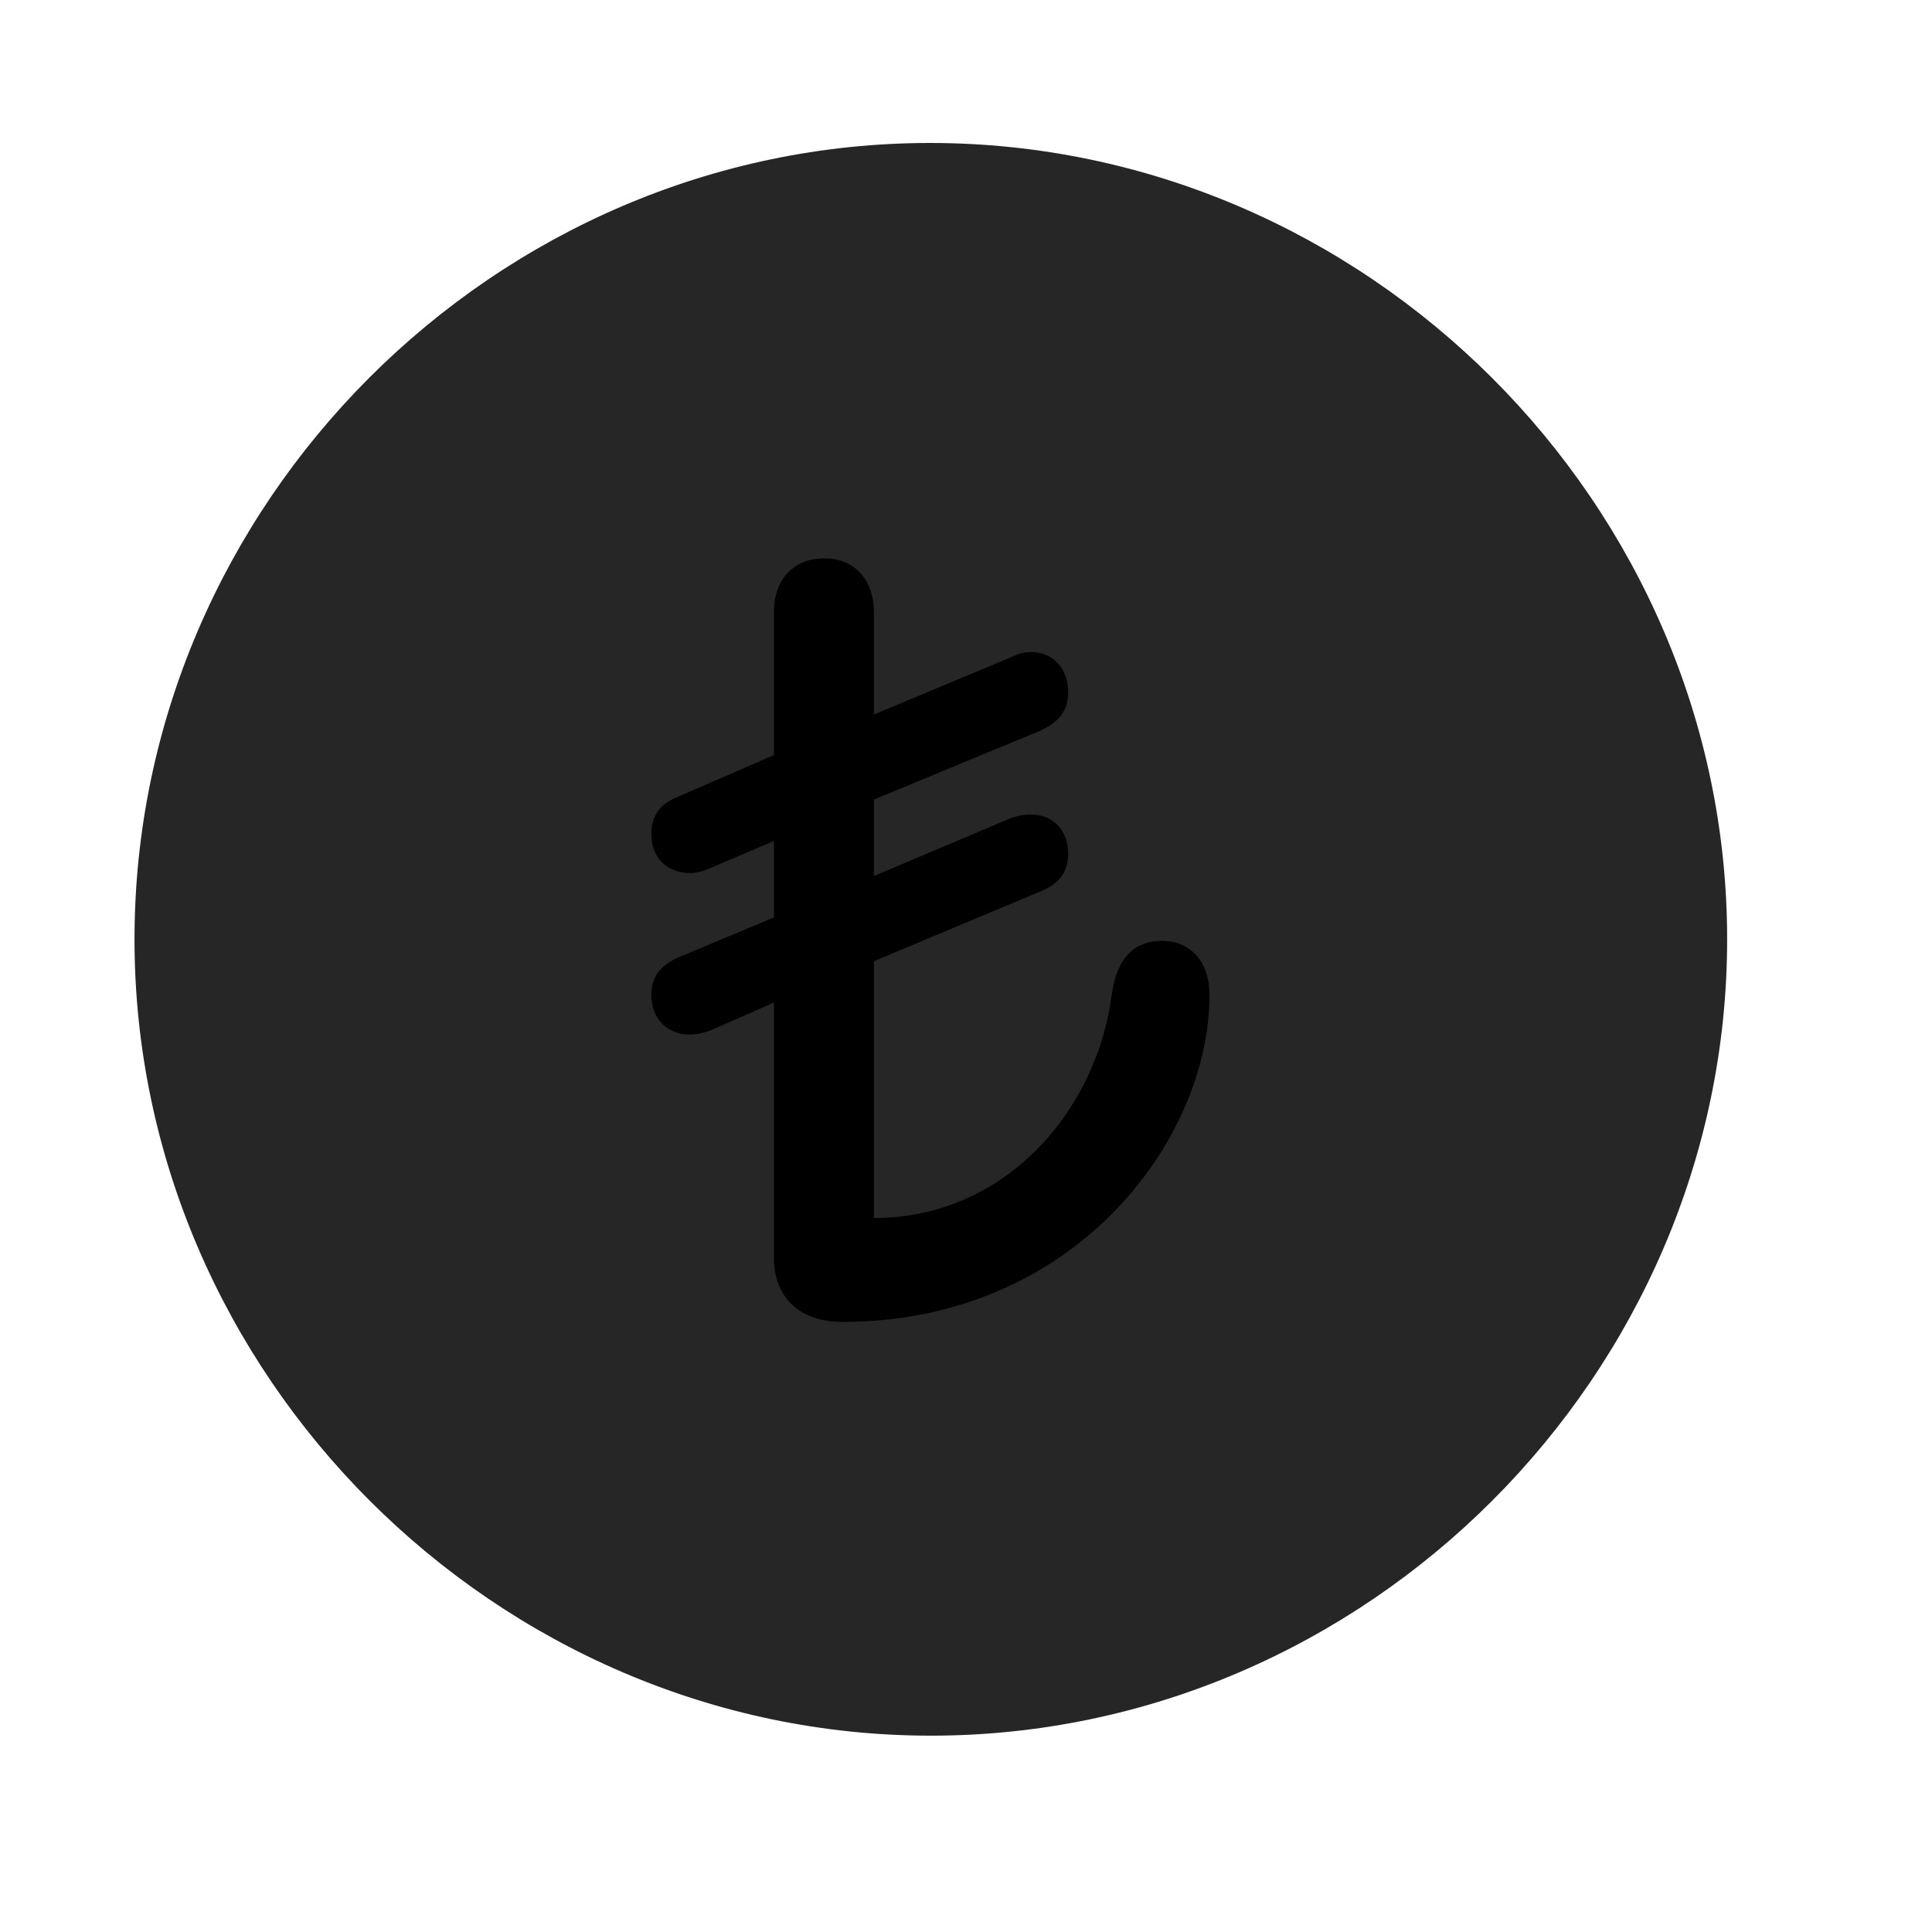<svg width="29" height="29" viewBox="0 0 29 29" fill="currentColor" xmlns="http://www.w3.org/2000/svg">
<g clip-path="url(#clip0_2207_37759)">
<path d="M13.972 26.053C20.511 26.053 25.925 20.627 25.925 14.1C25.925 7.561 20.499 2.146 13.96 2.146C7.433 2.146 2.019 7.561 2.019 14.1C2.019 20.627 7.445 26.053 13.972 26.053Z" fill="currentColor" fill-opacity="0.85"/>
<path d="M12.648 19.842C11.956 19.842 11.617 19.432 11.617 18.881V15.049L10.655 15.471C10.55 15.506 10.456 15.529 10.351 15.529C10.011 15.529 9.777 15.283 9.777 14.943C9.777 14.674 9.894 14.498 10.187 14.369L11.617 13.771V12.623L10.655 13.033C10.55 13.08 10.456 13.104 10.351 13.104C10.011 13.104 9.777 12.869 9.777 12.529C9.777 12.248 9.894 12.072 10.187 11.955L11.617 11.334V9.189C11.617 8.697 11.909 8.381 12.378 8.381C12.823 8.381 13.117 8.697 13.117 9.189V10.725L15.167 9.869C15.261 9.822 15.367 9.787 15.472 9.787C15.812 9.787 16.034 10.045 16.034 10.385C16.034 10.654 15.917 10.818 15.636 10.959L13.117 12.002V13.15L15.167 12.283C15.261 12.248 15.367 12.225 15.472 12.225C15.812 12.225 16.034 12.471 16.034 12.811C16.034 13.068 15.917 13.256 15.636 13.373L13.117 14.428V18.283C15.085 18.283 16.468 16.678 16.691 14.908C16.773 14.346 17.054 14.123 17.441 14.123C17.874 14.123 18.155 14.44 18.155 14.932C18.155 17.111 16.128 19.842 12.648 19.842Z" fill="currentColor"/>
</g>
<defs>
<clipPath id="clip0_2207_37759">
<rect width="23.906" height="23.918" fill="currentColor" transform="translate(2.019 2.146)"/>
</clipPath>
</defs>
</svg>
